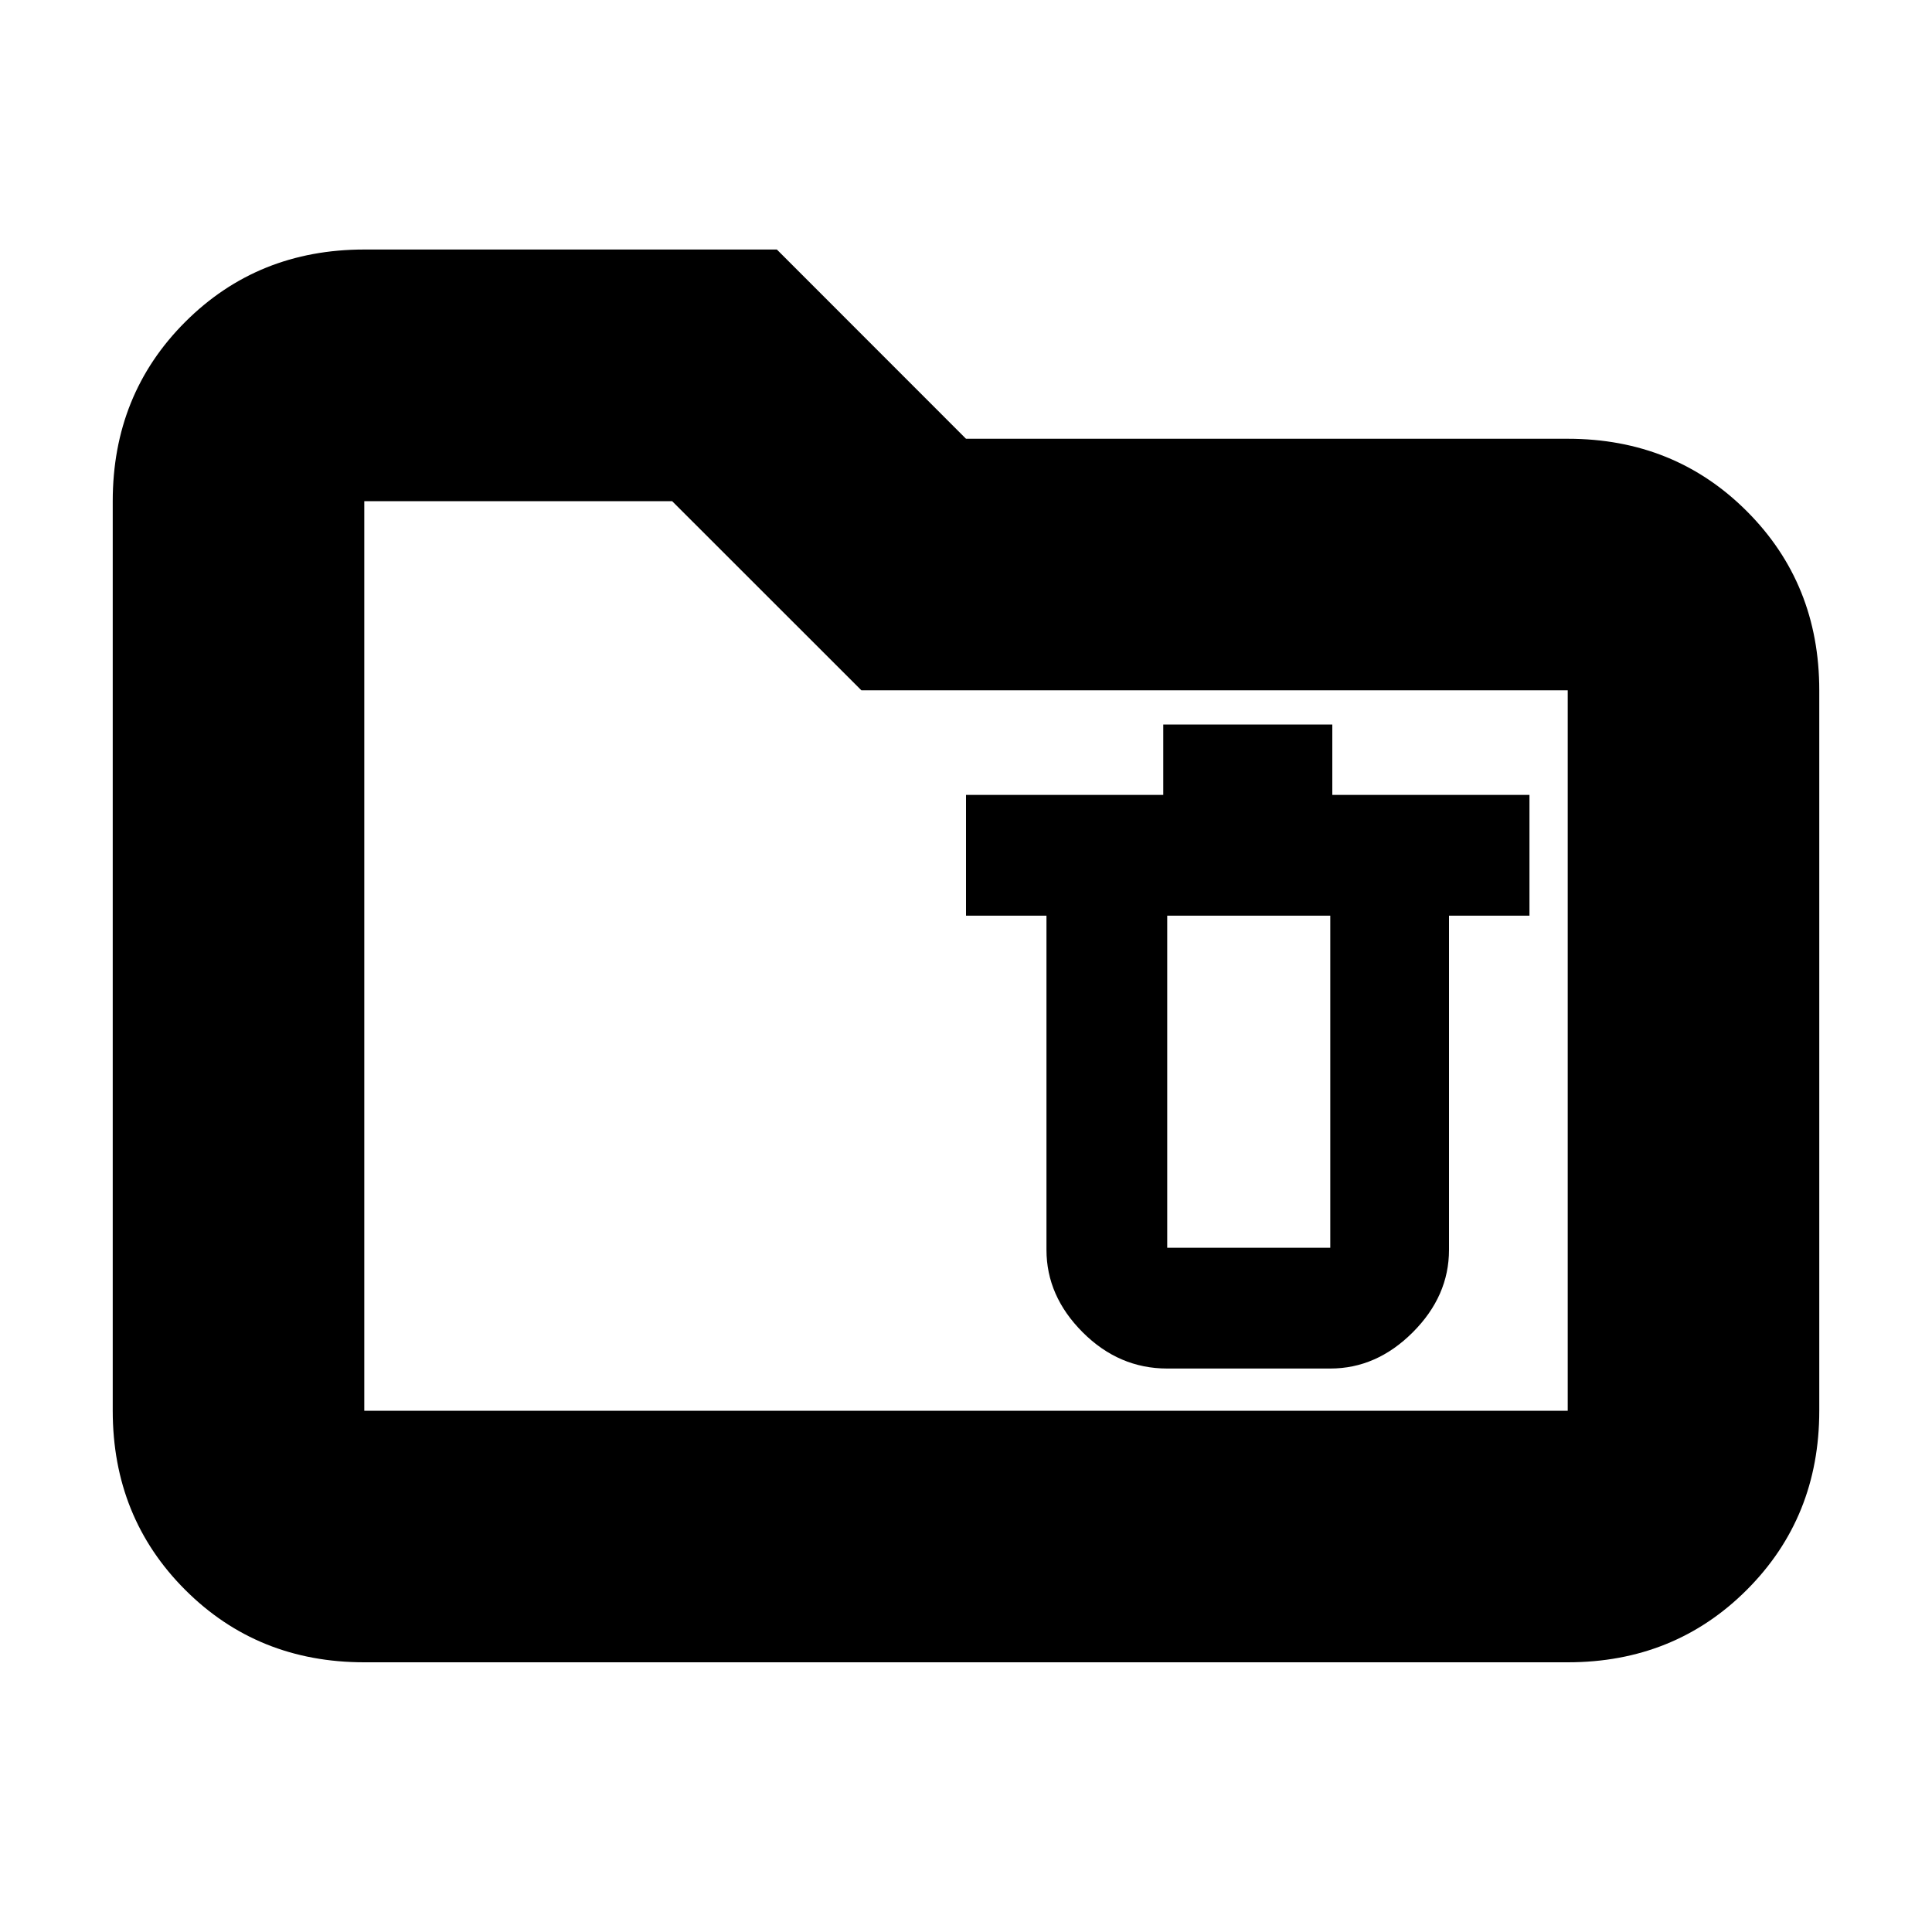 <svg xmlns="http://www.w3.org/2000/svg" height="20" width="20"><path d="M12.083 14.167H13.771Q14.25 14.167 14.625 13.792Q15 13.417 15 12.938V9.479H15.833V8.229H13.792V7.5H12.042V8.229H10V9.479H10.833V12.938Q10.833 13.417 11.208 13.792Q11.583 14.167 12.083 14.167ZM12.083 12.917Q12.083 12.917 12.083 12.917Q12.083 12.917 12.083 12.917V9.479H13.771V12.917Q13.771 12.917 13.771 12.917Q13.771 12.917 13.771 12.917ZM3.771 17.208Q2.667 17.208 1.917 16.458Q1.167 15.708 1.167 14.604V5.188Q1.167 4.083 1.917 3.333Q2.667 2.583 3.771 2.583H8.042L10 4.542H16.229Q17.333 4.542 18.083 5.292Q18.833 6.042 18.833 7.146V14.604Q18.833 15.708 18.083 16.458Q17.333 17.208 16.229 17.208ZM3.771 14.604H16.229Q16.229 14.604 16.229 14.604Q16.229 14.604 16.229 14.604V7.146Q16.229 7.146 16.229 7.146Q16.229 7.146 16.229 7.146H8.917L6.958 5.188H3.771Q3.771 5.188 3.771 5.188Q3.771 5.188 3.771 5.188V14.604Q3.771 14.604 3.771 14.604Q3.771 14.604 3.771 14.604ZM3.771 14.604Q3.771 14.604 3.771 14.604Q3.771 14.604 3.771 14.604V5.188Q3.771 5.188 3.771 5.188Q3.771 5.188 3.771 5.188V7.146Q3.771 7.146 3.771 7.146Q3.771 7.146 3.771 7.146V14.604Q3.771 14.604 3.771 14.604Q3.771 14.604 3.771 14.604Z"/></svg>